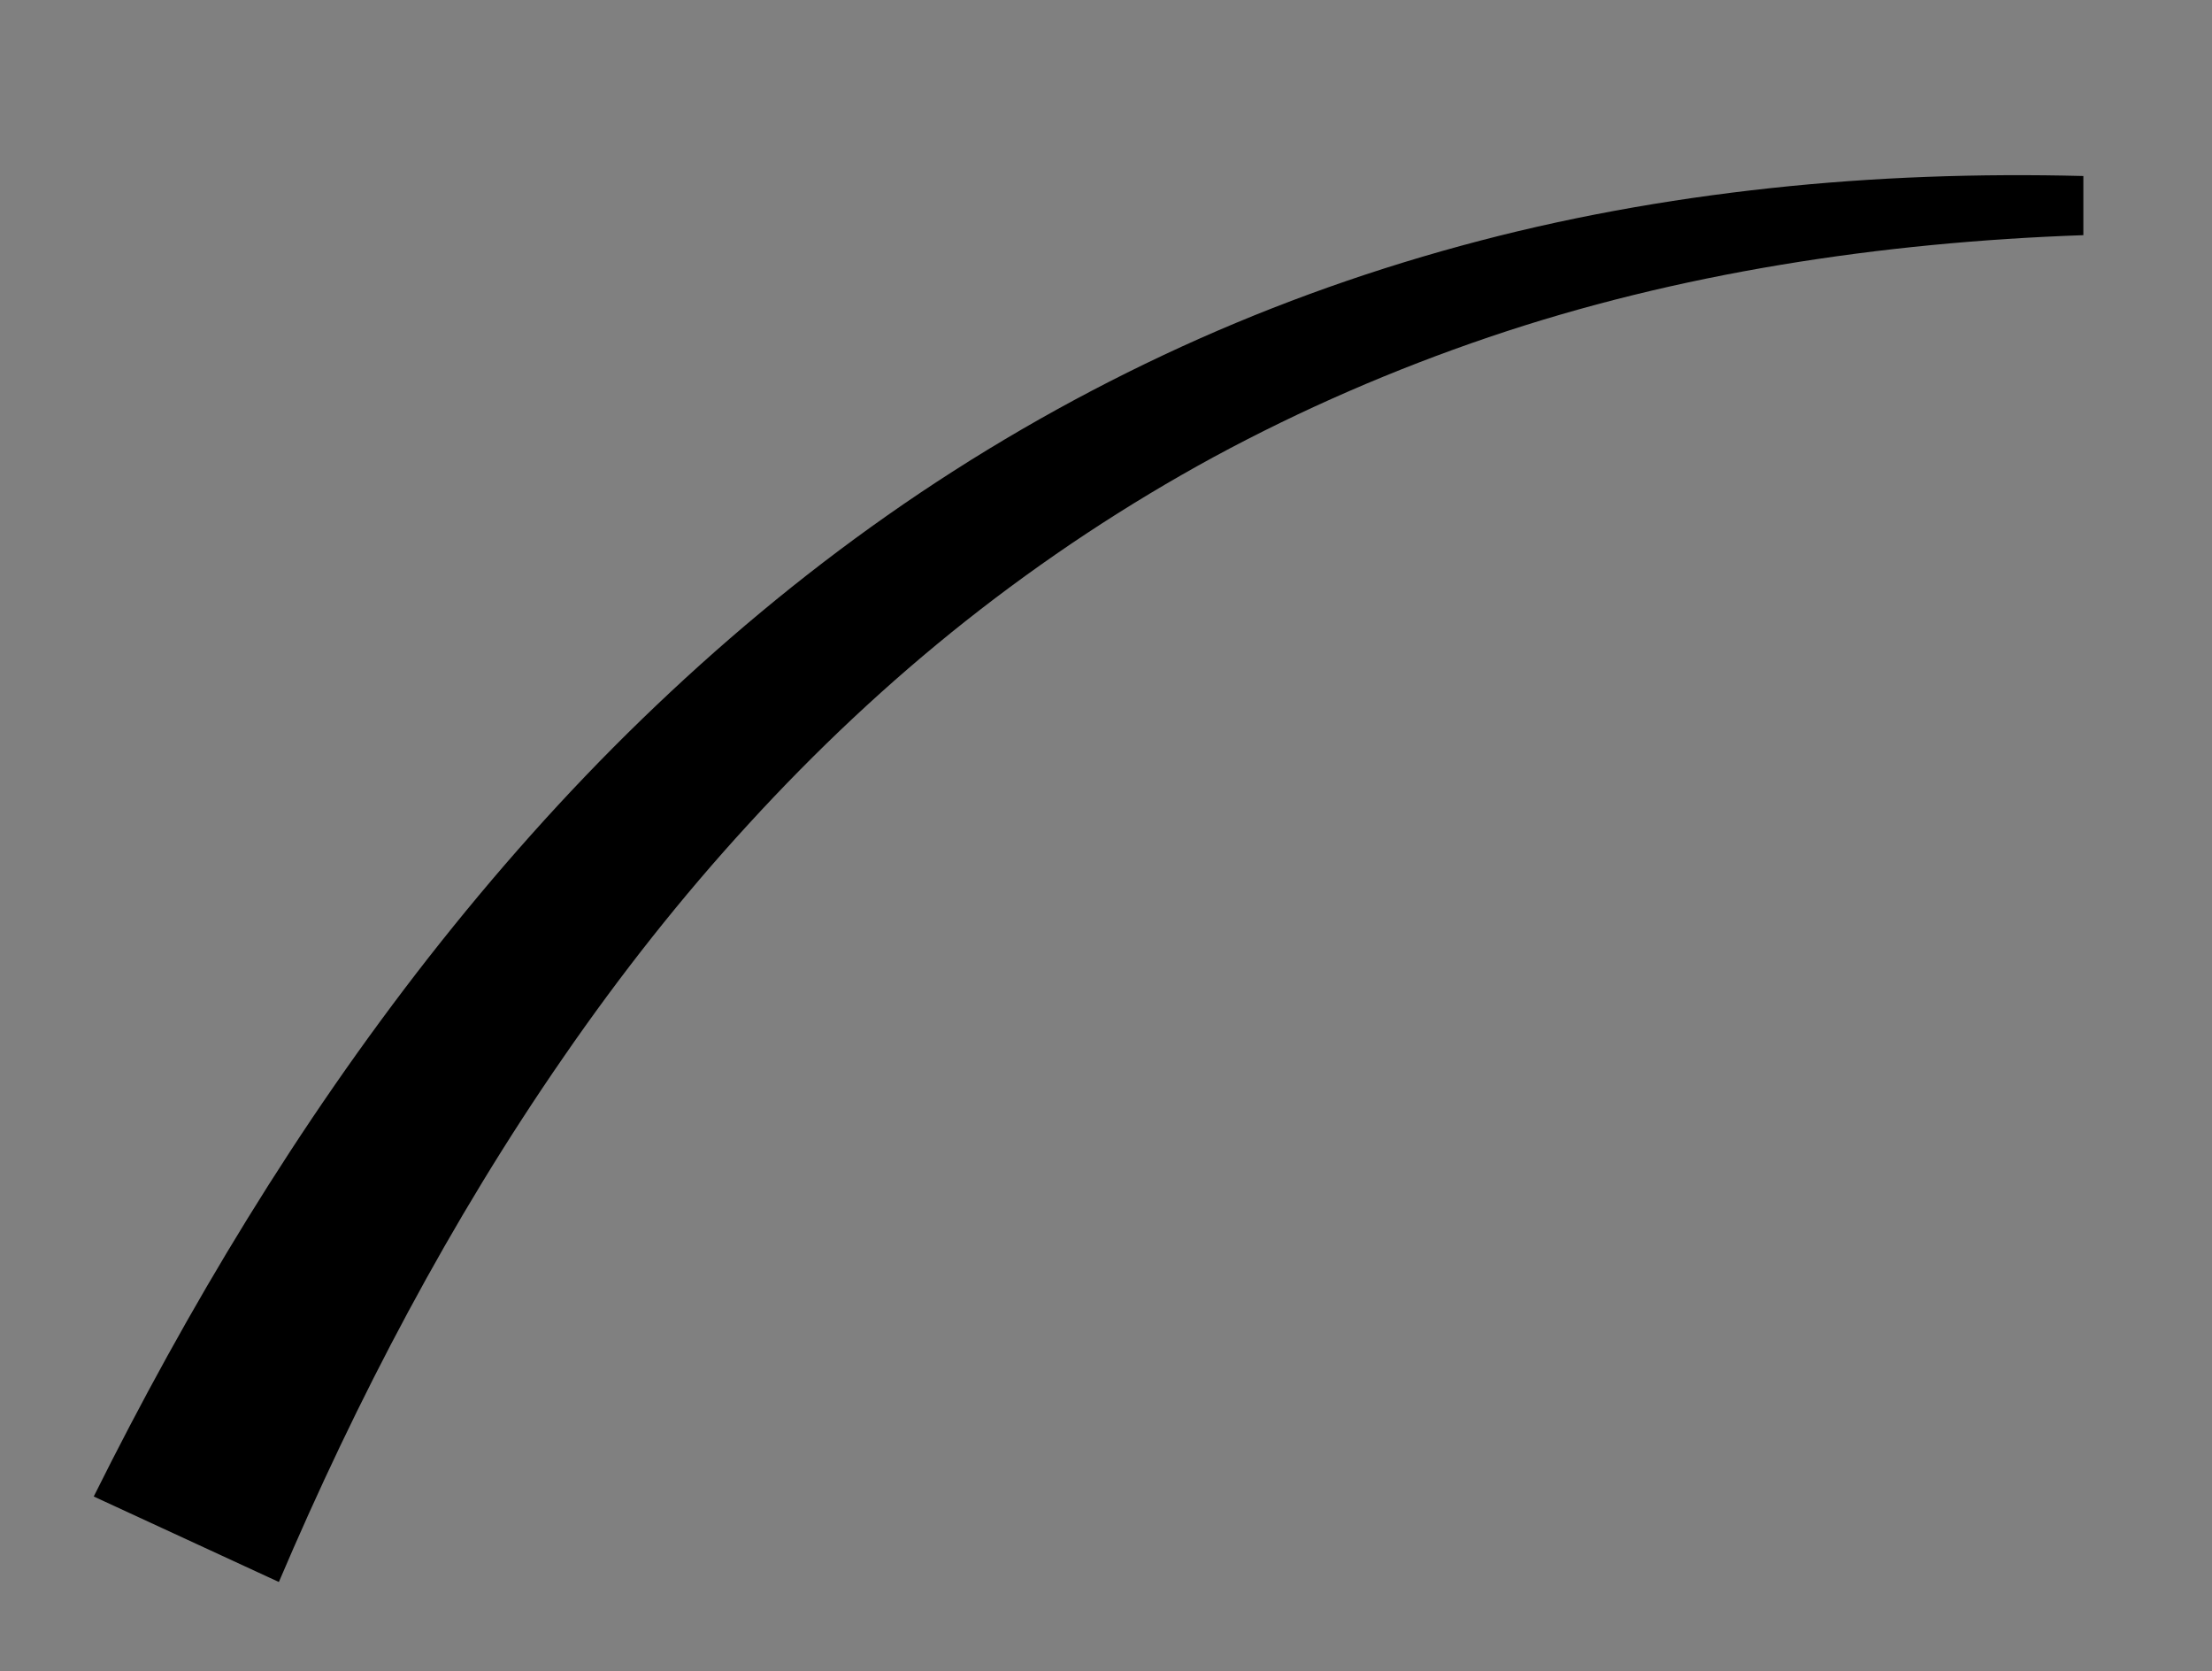 <?xml version="1.0" encoding="utf-8"?>
<!-- Generator: Adobe Illustrator 25.4.6, SVG Export Plug-In . SVG Version: 6.00 Build 0)  -->
<svg version="1.1" id="Calque_1" xmlns="http://www.w3.org/2000/svg" xmlns:xlink="http://www.w3.org/1999/xlink" x="0px" y="0px"
	 viewBox="0 0 748 565" style="enable-background:new 0 0 748 565;" xml:space="preserve">
<rect x="0" y="0" width="748" height="565" fill="#808080" stroke="none"/>
<style type="text/css">
	.st0{fill:#FFFFFF;}
</style>
<g>
	<path d="M704.5,79.5c-34.3,1.2-68.5,4.4-102.2,10c-33.7,5.6-66.8,13.6-98.9,24.5c-32.1,10.9-63.2,24.4-92.8,40.4
		c-29.6,16.1-57.7,34.7-84,55.5c-26.3,20.8-50.8,43.9-73.4,68.6c-22.7,24.7-43.5,51.1-62.6,78.8c-38.3,55.3-69.8,115.3-96.3,177.5
		l-62.6-28.9c31.8-63.9,69-125.7,113.3-182.3c22.2-28.3,46.1-55.3,72-80.4c25.9-25.1,53.6-48.3,83.1-69
		c29.5-20.7,60.7-38.8,93.2-54.1c32.5-15.3,66.2-27.6,100.7-37c34.4-9.4,69.5-15.7,104.7-19.5c35.2-3.8,70.6-5,105.8-4.1V79.5z"/>
</g>
<g>
	<path d="M-429.6-144.6l20.2-20.9c6.8-6.9,13.8-13.6,20.7-20.4c3.4-3.4,7-6.7,10.6-10l10.7-9.9c1.8-1.6,3.5-3.3,5.3-4.9l5.4-4.8
		l10.9-9.7c29.2-25.6,59.7-49.8,91.3-72.5c63.2-45.4,131-84.7,202.1-116.8c71.1-32.2,145.6-57.1,222-74.2
		c38.2-8.5,76.8-15,115.7-19.5c38.9-4.4,78-7,117.1-7.3c78.3-0.8,156.6,6.9,233.2,22.6l14.3,3l7.2,1.5l7.1,1.7l14.3,3.4
		c2.4,0.6,4.8,1.1,7.1,1.7l7.1,1.9c9.4,2.5,18.9,4.9,28.3,7.8c9.4,2.8,18.8,5.4,28.1,8.5c37.3,11.8,73.8,25.7,109.6,41.3
		c71.5,31.3,139.7,70,203.2,115c63.5,45.1,122.4,96.2,175.7,152.5l-14.1,14.1c-55.6-52.3-115-100.2-178.5-141.9
		c-63.4-41.8-130.5-77.7-200.4-106.5c-34.9-14.5-70.6-27.1-106.8-38.1c-9-2.9-18.1-5.3-27.2-7.8c-9.1-2.6-18.3-4.8-27.4-7.1
		l-6.9-1.7c-2.3-0.6-4.6-1.1-6.9-1.6l-13.8-3.1l-6.9-1.6l-6.9-1.4l-13.9-2.8c-74.1-14.4-149.6-21.4-225.1-20.6
		c-37.7,0.4-75.4,2.7-112.9,6.9c-37.5,4.2-74.8,10.2-111.7,18.1c-73.9,15.7-146.2,38.9-215.7,68.6
		c-69.6,29.8-136.4,66.2-199.5,108.4c-31.6,21.1-62.2,43.6-92,67.3l-11.1,9l-5.6,4.5c-1.8,1.5-3.6,3.1-5.5,4.6l-10.9,9.2
		c-3.6,3.1-7.3,6.1-10.8,9.3c-7.1,6.3-14.3,12.6-21.4,19l-21,19.4L-429.6-144.6z"/>
</g>
<g>
	<path class="st0" d="M-124-1412c42.4,0,98-13,132,39c27.2,41.6,3.2,92.3,60,133c74,53,184.8-133,409-31c457,208,145,838-411,505
		c-110.5,31.5-160.5,31.7-218,0"/>
	<path d="M-124-1417.9c19.6-0.4,40-3.1,60.9-1.8c10.5,0.7,21.2,2.3,31.5,5.9c5.2,1.8,10.2,4,15,6.8c4.8,2.7,9.3,6,13.5,9.5
		c4.2,3.5,8,7.6,11.5,11.8l2.6,3.2c0.8,1.1,1.6,2.2,2.4,3.3l1.2,1.7c0.4,0.6,0.7,1.2,1.1,1.7c0.7,1.2,1.5,2.3,2.2,3.6
		c5.6,9.6,9,20.2,11.4,30.5c2.4,10.3,3.8,20.4,5.7,30c1.9,9.6,4.2,18.7,7.9,27.1c1.8,4.2,4,8.1,6.4,11.9c2.5,3.7,5.3,7.2,8.3,10.6
		l2.4,2.4c0.4,0.4,0.8,0.8,1.2,1.2l1.3,1.1l2.5,2.3l2.7,2.2c1.7,1.5,3.7,2.8,5.5,4.2l0.7,0.5c0.2,0.2,0.4,0.3,0.7,0.4l1.3,0.8
		c0.9,0.6,1.8,1,2.6,1.5c7.1,3.8,15.1,5.1,23.6,4.5c8.5-0.6,17.5-3.2,26.4-6.4c8.9-3.3,17.9-7.3,26.9-11.5c9-4.2,18-8.7,27.2-13
		c18.3-8.8,37.1-17.3,56.7-24.4c19.6-7.1,39.9-12.7,60.7-16.1c20.8-3.4,42.1-4.6,63.3-3.5c10.6,0.6,21.1,1.8,31.6,3.4
		c2.6,0.4,5.2,0.8,7.8,1.3l7.8,1.5c5.1,1.2,10.3,2.3,15.4,3.7c5.1,1.3,10.2,2.8,15.2,4.3c5,1.6,10,3.2,15,5
		c9.9,3.5,19.6,7.5,29.2,11.7l14.1,6.6c2.3,1.1,4.7,2.2,7.1,3.3l6.9,3.6l6.9,3.6l3.5,1.8c1.2,0.6,2.3,1.2,3.4,1.9l13.6,7.9
		c17.9,10.9,35.4,22.6,51.6,36.1l3.1,2.5c1,0.8,2.1,1.6,3,2.5l5.9,5.3l5.9,5.3c1,0.9,2,1.7,2.9,2.7l2.8,2.8
		c3.8,3.7,7.6,7.4,11.3,11.2l10.7,11.8c14,16.1,26.6,33.4,37.5,51.8c22,36.9,36.2,78.7,41.2,121.8c5.1,43.1,0.8,87.3-12.4,128.8
		c-13.1,41.5-34.9,80.3-63.6,113.3c-28.6,33-64.1,60-103.1,79.5c-19.5,9.8-39.9,17.8-60.8,23.8c-20.9,6-42.3,10.3-63.8,12.9
		c-21.5,2.4-43.1,3.2-64.6,2.6l-16.1-0.9c-2.7-0.2-5.4-0.3-8-0.5l-8-0.8l-8-0.8l-4-0.4l-2-0.2l-2-0.3l-15.9-2.4
		c-5.3-0.7-10.5-1.8-15.8-2.8l-7.8-1.5l-3.9-0.8l-2-0.4l-1.9-0.5l-15.5-3.8c-2.6-0.6-5.2-1.2-7.7-1.9l-7.6-2.2l-15.3-4.4
		c-5.1-1.6-10.1-3.3-15.1-5l-7.5-2.5l-3.8-1.3l-3.7-1.4l-14.8-5.6c-39.4-15.2-77.2-33.9-113.3-54.9l0,0l26.4,3.5l-13.9,4l-6.9,2
		l-7,1.9c-4.7,1.2-9.3,2.6-14.1,3.7L19-718.6c-19.2,4.4-39.1,8.3-60.1,10.2c-2.6,0.2-5.2,0.5-7.9,0.7l-8.1,0.3l-4,0.2
		c-0.7,0-1.3,0.1-2,0.1l-2.1,0l-8.3-0.2c-1.4,0-2.8,0-4.1-0.1l-4.2-0.3l-8.4-0.7c-1.4-0.1-2.8-0.4-4.2-0.6l-4.2-0.6l-4.2-0.7
		l-2.1-0.3c-0.7-0.1-1.4-0.3-2.1-0.4l-8.4-1.9c-1.4-0.3-2.8-0.6-4.2-1l-4.1-1.2l-8.2-2.5l-7.9-2.9l-3.9-1.5
		c-1.3-0.5-2.5-1.1-3.8-1.6l-7.6-3.3l-1.9-0.8c-0.6-0.3-1.2-0.6-1.8-0.9l-3.6-1.8l-7.2-3.7c-17.9-9.1-25.1-31-16-48.9
		s31-25.1,48.9-16c0.5,0.2,0.9,0.5,1.3,0.7l0.8,0.5c14.1,8,27.8,13.7,42,17c0.4,0.1,0.9,0.2,1.3,0.3l1.4,0.2l2.7,0.5l2.7,0.5
		c0.9,0.1,1.8,0.4,2.7,0.4l5.6,0.6l2.8,0.3c0.9,0.1,1.9,0.1,2.9,0.1l5.8,0.3l1.4,0.1c0.5,0,1,0,1.5,0l3-0.1l6-0.1
		c2-0.1,4.1-0.3,6.1-0.4c16.3-1.1,33.4-3.9,50.8-7.4l13.1-2.9c4.4-1,8.8-2.1,13.1-3.1l6.6-1.6l6.6-1.7l13.2-3.5l0.5-0.1
		c9.1-2.4,18.4-0.8,25.9,3.6l0,0c33,20.4,67.3,38.5,102.7,53.4l13.3,5.5l3.3,1.4l3.4,1.2l6.7,2.5c4.5,1.6,9,3.3,13.5,4.9l13.6,4.4
		l6.8,2.2c2.3,0.7,4.6,1.3,6.9,1.9l13.8,3.8l1.7,0.5l1.7,0.4l3.5,0.8l6.9,1.6c4.6,1,9.3,2.2,13.9,2.9l14,2.5l1.7,0.3l1.8,0.2
		l3.5,0.5l7,0.9l7,0.9c2.3,0.3,4.7,0.4,7,0.6l14.1,1.2c18.8,1,37.5,0.8,56.2-0.7c18.6-1.7,37-4.9,55-9.5c18-4.5,35.5-10.9,52.2-18.7
		c33.5-15.6,64.1-37.5,89.1-64.7c25-27.2,44.5-59.6,56.7-94.7c12.2-35,17-72.7,13.7-109.8c-3.3-37.1-14.4-73.7-32.8-106.7
		c-9.1-16.5-19.9-32.2-32-46.9l-9.3-10.8c-3.3-3.5-6.6-6.9-9.9-10.4l-2.5-2.6c-0.8-0.9-1.7-1.7-2.6-2.5l-5.2-4.9l-5.2-4.9
		c-0.9-0.8-1.8-1.6-2.7-2.4l-2.8-2.3c-14.4-12.7-30.2-23.9-46.5-34.5l-12.4-7.7c-1-0.7-2.1-1.2-3.2-1.8l-3.2-1.8l-6.4-3.6l-6.4-3.6
		c-2.1-1.2-4.4-2.2-6.5-3.3l-13.1-6.6c-8.8-4.2-17.6-8.1-26.6-11.5c-4.5-1.8-9-3.3-13.6-5c-4.6-1.5-9.1-3-13.8-4.3
		c-4.6-1.4-9.3-2.5-13.9-3.7l-7-1.6c-2.3-0.6-4.7-0.9-7-1.4c-9.4-1.8-18.9-3.1-28.4-3.9c-19.1-1.5-38.3-1-57.3,1.5
		c-19,2.5-37.9,7.2-56.4,13.3c-18.5,6.1-36.7,13.7-55,21.9c-9.2,4.1-18.3,8.3-27.7,12.3c-9.4,4.1-19,8.1-29.1,11.4
		c-10.1,3.3-20.8,6.2-32.4,6.8c-5.8,0.3-11.8-0.1-17.7-1.4c-5.9-1.3-11.7-3.5-17-6.4c-1.3-0.7-2.6-1.5-3.8-2.3l-1.9-1.3
		c-0.3-0.2-0.6-0.4-0.9-0.6l-0.8-0.6c-2.1-1.7-4.3-3.3-6.4-5.1l-3.1-2.7l-3-2.9l-1.5-1.4c-0.5-0.5-1-1-1.4-1.5l-2.8-3
		c-3.6-4.2-7-8.7-10-13.5c-2.9-4.8-5.4-9.8-7.5-14.9c-4.1-10.3-6.5-20.9-8.2-31.1c-1.7-10.2-2.8-20.2-4.7-29.6
		c-1.9-9.4-4.6-18.3-8.9-26.2c-0.5-1-1.1-2-1.7-2.9c-0.3-0.5-0.6-1-0.9-1.5l-1-1.4l-1.9-2.9l-2.1-2.8c-2.9-3.6-5.9-7.1-9.3-10.1
		c-3.4-3-7-5.9-10.9-8.2c-3.9-2.4-8-4.4-12.4-6c-8.7-3.3-18-5.1-27.6-6c-9.6-0.8-19.5-0.9-29.4-0.6c-10,0.3-20.1,0.8-30.5,0.7
		c-3.3,0-5.9-2.7-5.9-6C-129.8-1415.3-127.2-1417.9-124-1417.9L-124-1417.9z"/>
</g>
</svg>
